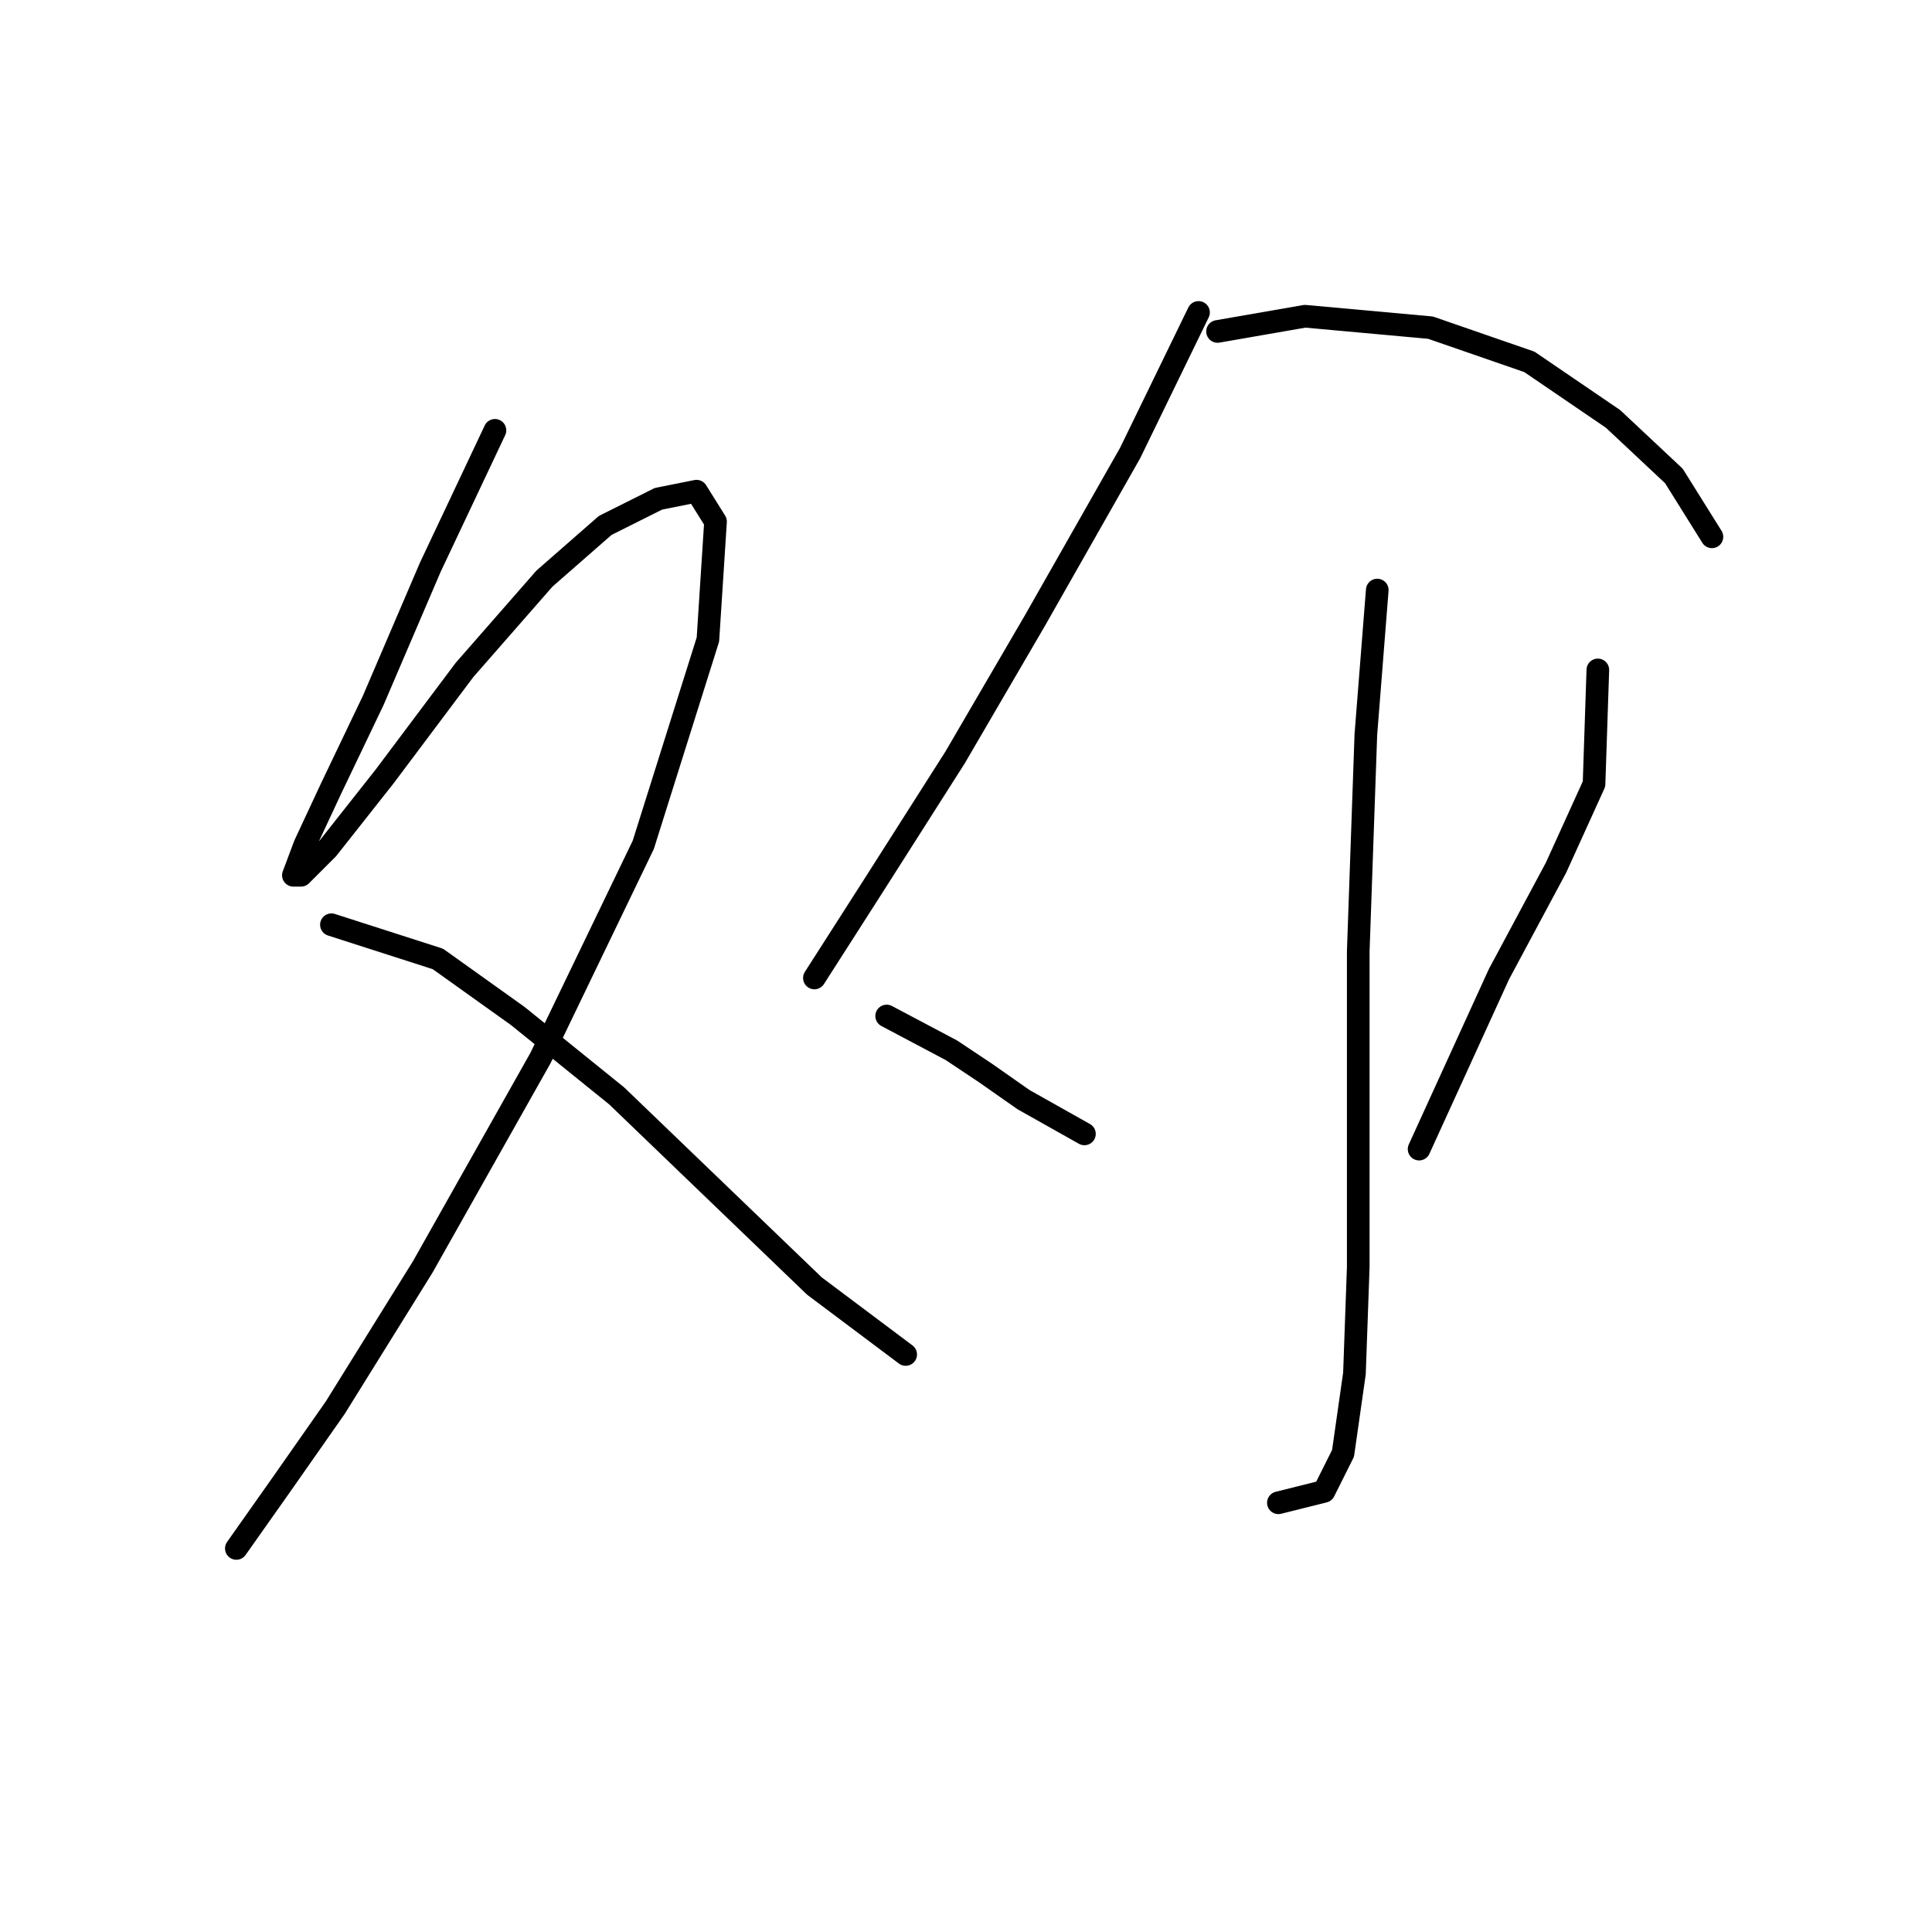 <?xml version="1.0" standalone="no"?>
    <svg width="256" height="256" xmlns="http://www.w3.org/2000/svg" version="1.1">
    <polyline stroke="black" stroke-width="3" stroke-linecap="round" fill="transparent" stroke-linejoin="round" points="65.584 57.021 57.017 75.162 49.458 92.8 43.915 104.39 40.387 111.949 38.875 115.98 39.883 115.98 43.411 112.453 50.97 102.878 61.552 88.768 72.135 76.674 80.197 69.619 87.252 66.091 92.292 65.084 94.811 69.115 93.803 84.737 85.237 111.949 71.631 140.169 56.009 167.884 44.419 186.53 37.364 196.608 31.317 205.175 31.317 205.175 " />
        <polyline stroke="black" stroke-width="3" stroke-linecap="round" fill="transparent" stroke-linejoin="round" points="43.915 122.531 58.025 127.066 68.607 134.625 81.709 145.208 94.811 157.806 107.913 170.404 120.008 179.475 120.008 179.475 " />
        <polyline stroke="black" stroke-width="3" stroke-linecap="round" fill="transparent" stroke-linejoin="round" points="158.81 41.399 149.739 60.044 137.141 82.217 126.559 100.358 115.976 116.988 107.913 129.586 107.913 129.586 " />
        <polyline stroke="black" stroke-width="3" stroke-linecap="round" fill="transparent" stroke-linejoin="round" points="161.33 43.919 172.92 41.903 189.549 43.415 202.651 47.95 213.738 55.509 221.801 63.068 226.84 71.131 226.84 71.131 " />
        <polyline stroke="black" stroke-width="3" stroke-linecap="round" fill="transparent" stroke-linejoin="round" points="182.494 78.186 180.983 97.335 179.975 126.059 179.975 148.231 179.975 167.884 179.471 181.994 177.959 192.577 175.439 197.616 169.392 199.128 169.392 199.128 " />
        <polyline stroke="black" stroke-width="3" stroke-linecap="round" fill="transparent" stroke-linejoin="round" points="117.488 134.625 126.055 139.161 130.59 142.184 135.629 145.712 143.692 150.247 143.692 150.247 " />
        <polyline stroke="black" stroke-width="3" stroke-linecap="round" fill="transparent" stroke-linejoin="round" points="211.722 88.768 211.218 103.886 206.179 114.972 198.62 129.082 188.038 152.263 188.038 152.263 " />
        </svg>